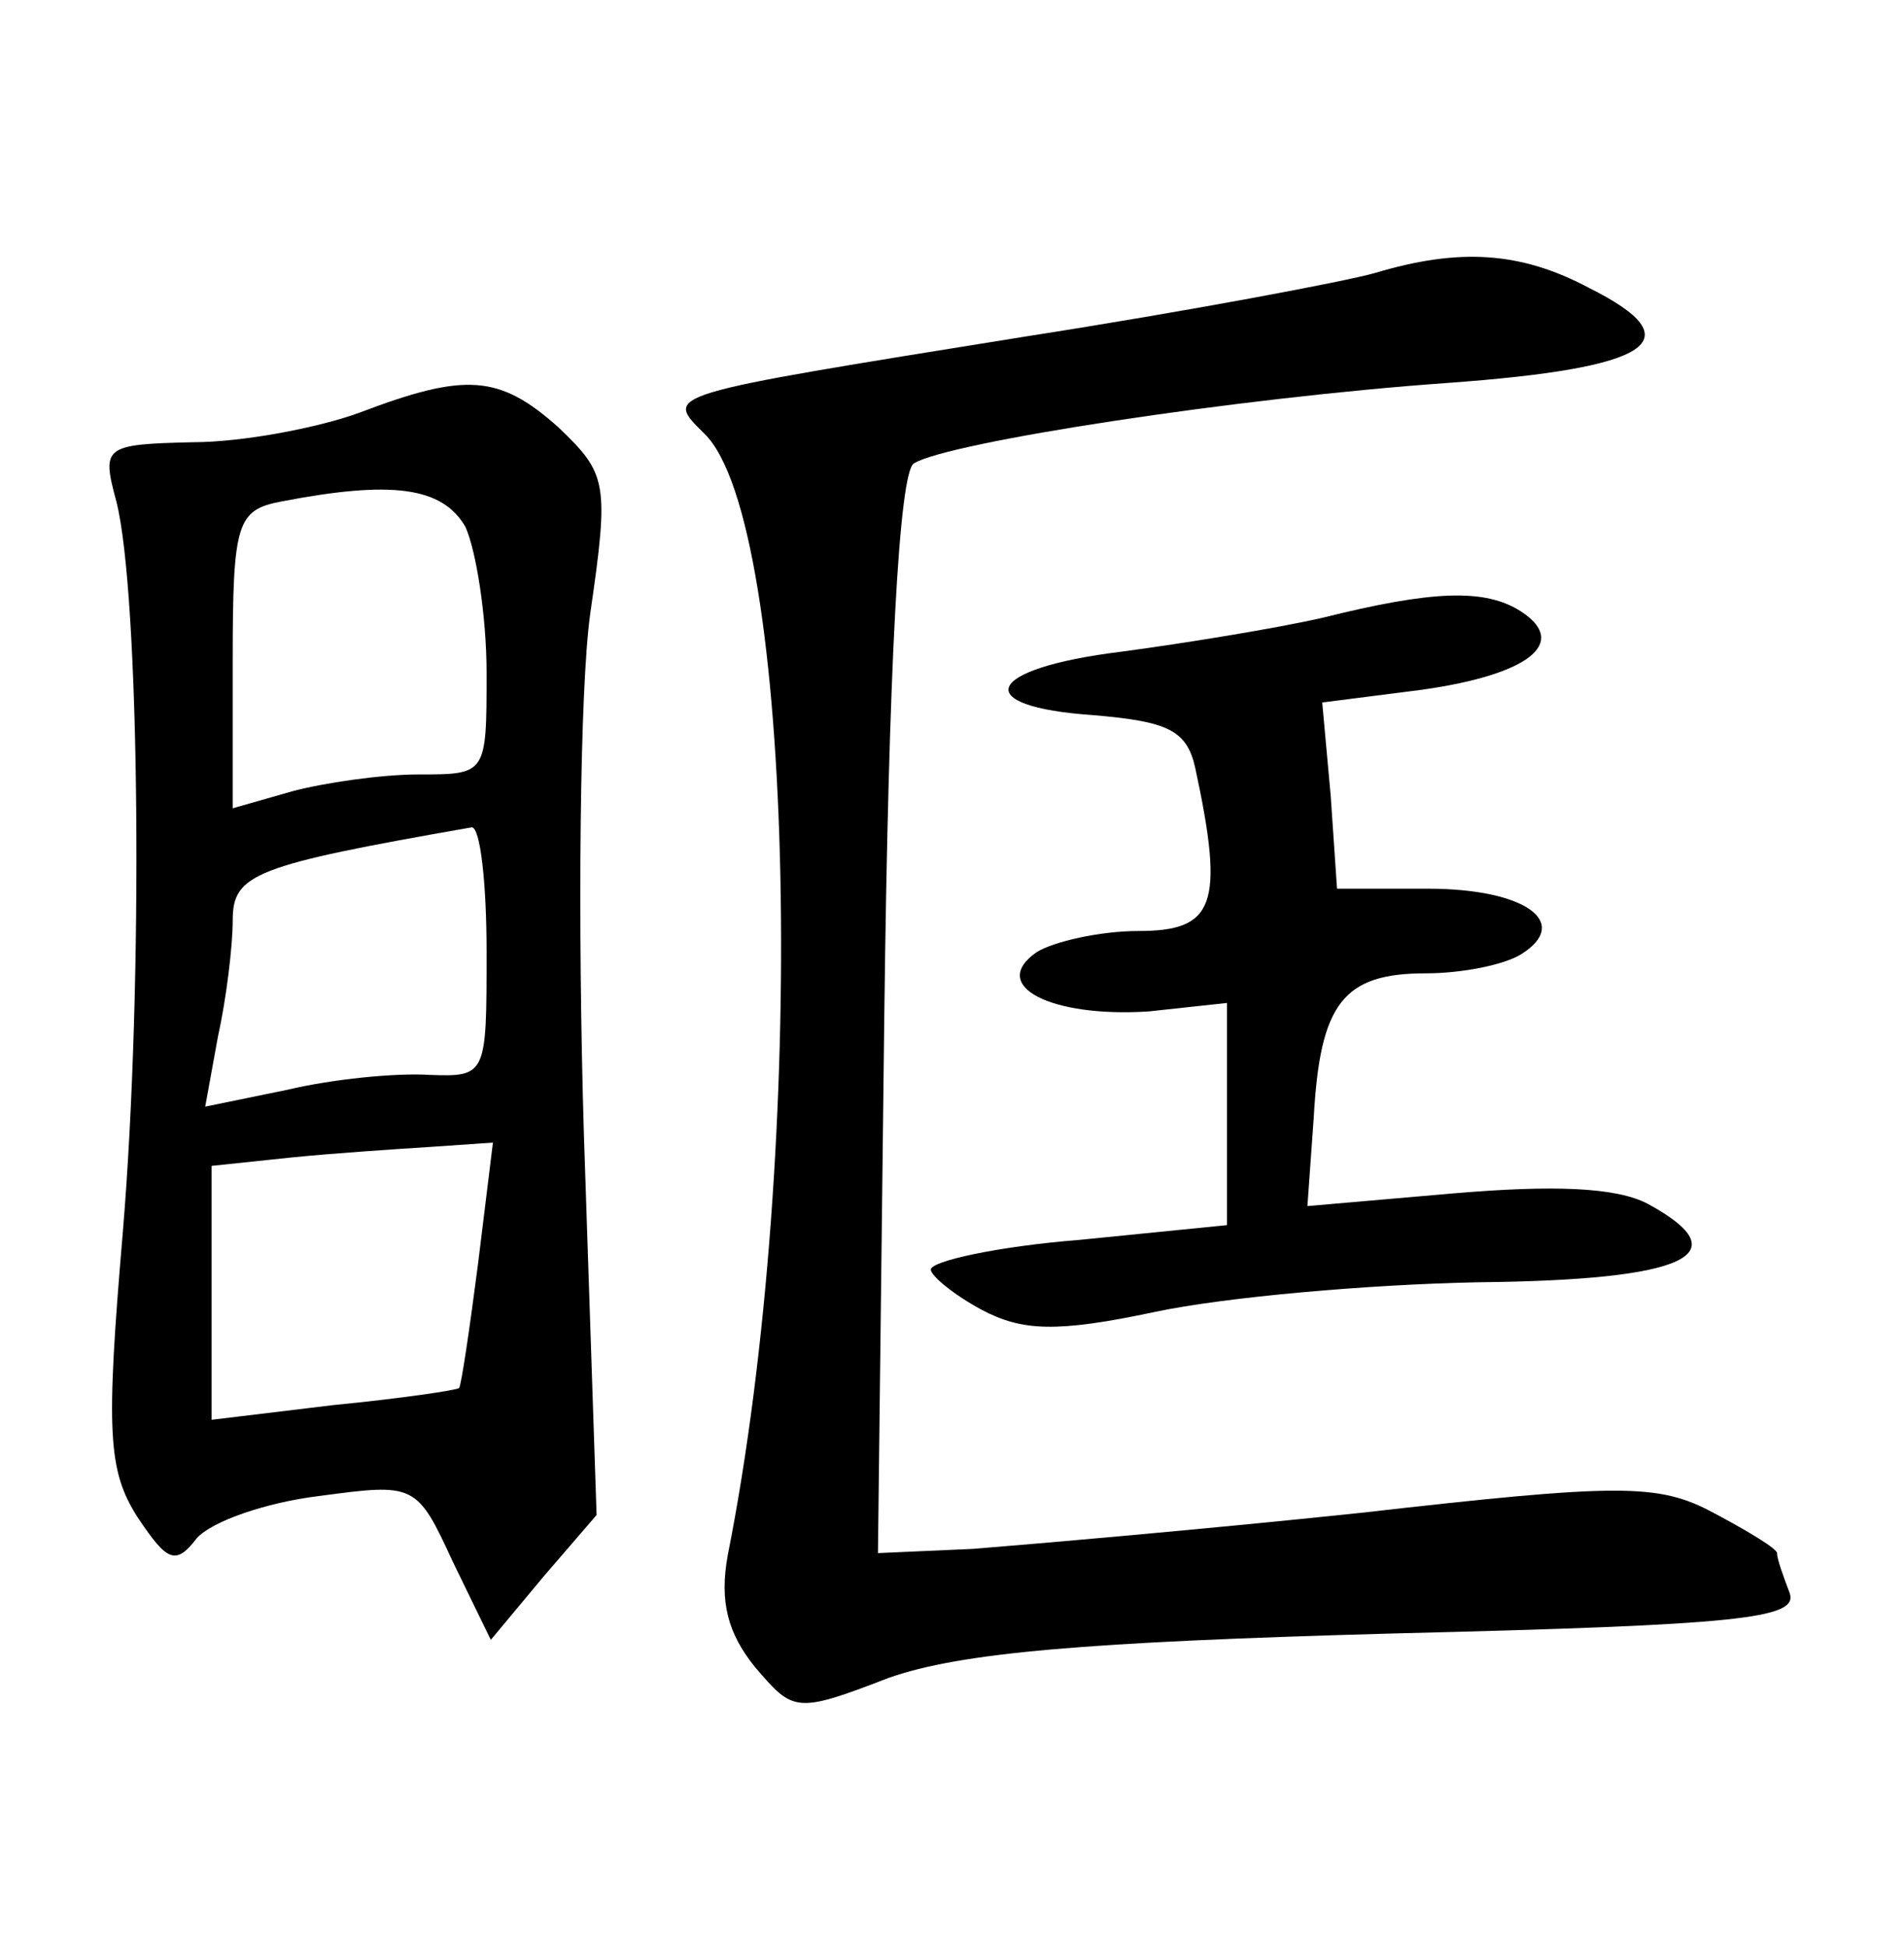 <?xml version="1.0" standalone="no"?>
<!DOCTYPE svg PUBLIC "-//W3C//DTD SVG 20010904//EN"
 "http://www.w3.org/TR/2001/REC-SVG-20010904/DTD/svg10.dtd">
<svg version="1.0" xmlns="http://www.w3.org/2000/svg"
 width="90pt" height="92pt" viewBox="0 0 90 92"
 preserveAspectRatio="xMidYMid meet">
<g transform="translate(0,92) scale(0.1,-0.1)"
fill="#000000" stroke="none">
<path d="M650 791 c-14 -4 -88 -18 -165 -30 -174 -28 -171 -27 -152 -46 43
-42 49 -339 11 -530 -4 -22 0 -37 13 -53 18 -21 19 -22 63 -5 34 12 93 17 238
21 164 4 192 7 188 19 -3 8 -6 16 -6 19 0 2 -13 10 -30 19 -26 14 -44 14 -167
0 -76 -8 -158 -15 -183 -17 l-45 -2 3 254 c2 164 7 257 14 261 16 10 153 31
252 38 97 7 117 20 67 45 -32 17 -61 19 -101 7z"/>
<path d="M170 725 c-19 -7 -55 -14 -79 -14 -42 -1 -43 -2 -36 -28 11 -43 13
-227 3 -346 -8 -94 -7 -112 7 -134 14 -21 18 -23 28 -10 7 8 33 17 58 20 45 6
46 6 63 -31 l18 -37 25 30 25 29 -6 180 c-3 100 -2 210 3 246 9 62 8 66 -15
88 -28 25 -44 26 -94 7z m50 -54 c5 -11 10 -42 10 -69 0 -48 0 -48 -32 -48
-18 0 -45 -4 -60 -8 l-28 -8 0 70 c0 65 2 71 23 75 52 10 76 7 87 -12z m10
-201 c0 -58 0 -59 -27 -58 -16 1 -46 -2 -67 -7 l-39 -8 6 33 c4 18 7 43 7 55
0 22 10 26 113 44 4 0 7 -26 7 -59z m-4 -147 c-4 -31 -8 -58 -9 -59 -1 -1 -28
-5 -59 -8 l-58 -7 0 60 0 60 38 4 c20 2 50 4 66 5 l29 2 -7 -57z"/>
<path d="M625 628 c-22 -5 -65 -12 -95 -16 -65 -8 -72 -26 -13 -30 35 -3 44
-7 48 -25 14 -65 9 -77 -27 -77 -18 0 -40 -5 -48 -10 -23 -16 7 -31 53 -28
l37 4 0 -53 0 -52 -70 -7 c-38 -3 -70 -10 -70 -14 0 -3 11 -12 24 -19 19 -10
35 -11 82 -1 33 7 101 13 153 14 98 1 124 13 80 37 -15 8 -45 9 -92 5 l-69 -6
3 42 c3 54 14 68 53 68 17 0 37 4 45 9 24 15 2 31 -44 31 l-43 0 -3 44 -4 44
47 6 c50 7 70 22 47 37 -17 11 -42 10 -94 -3z"/>
</g>
</svg>
